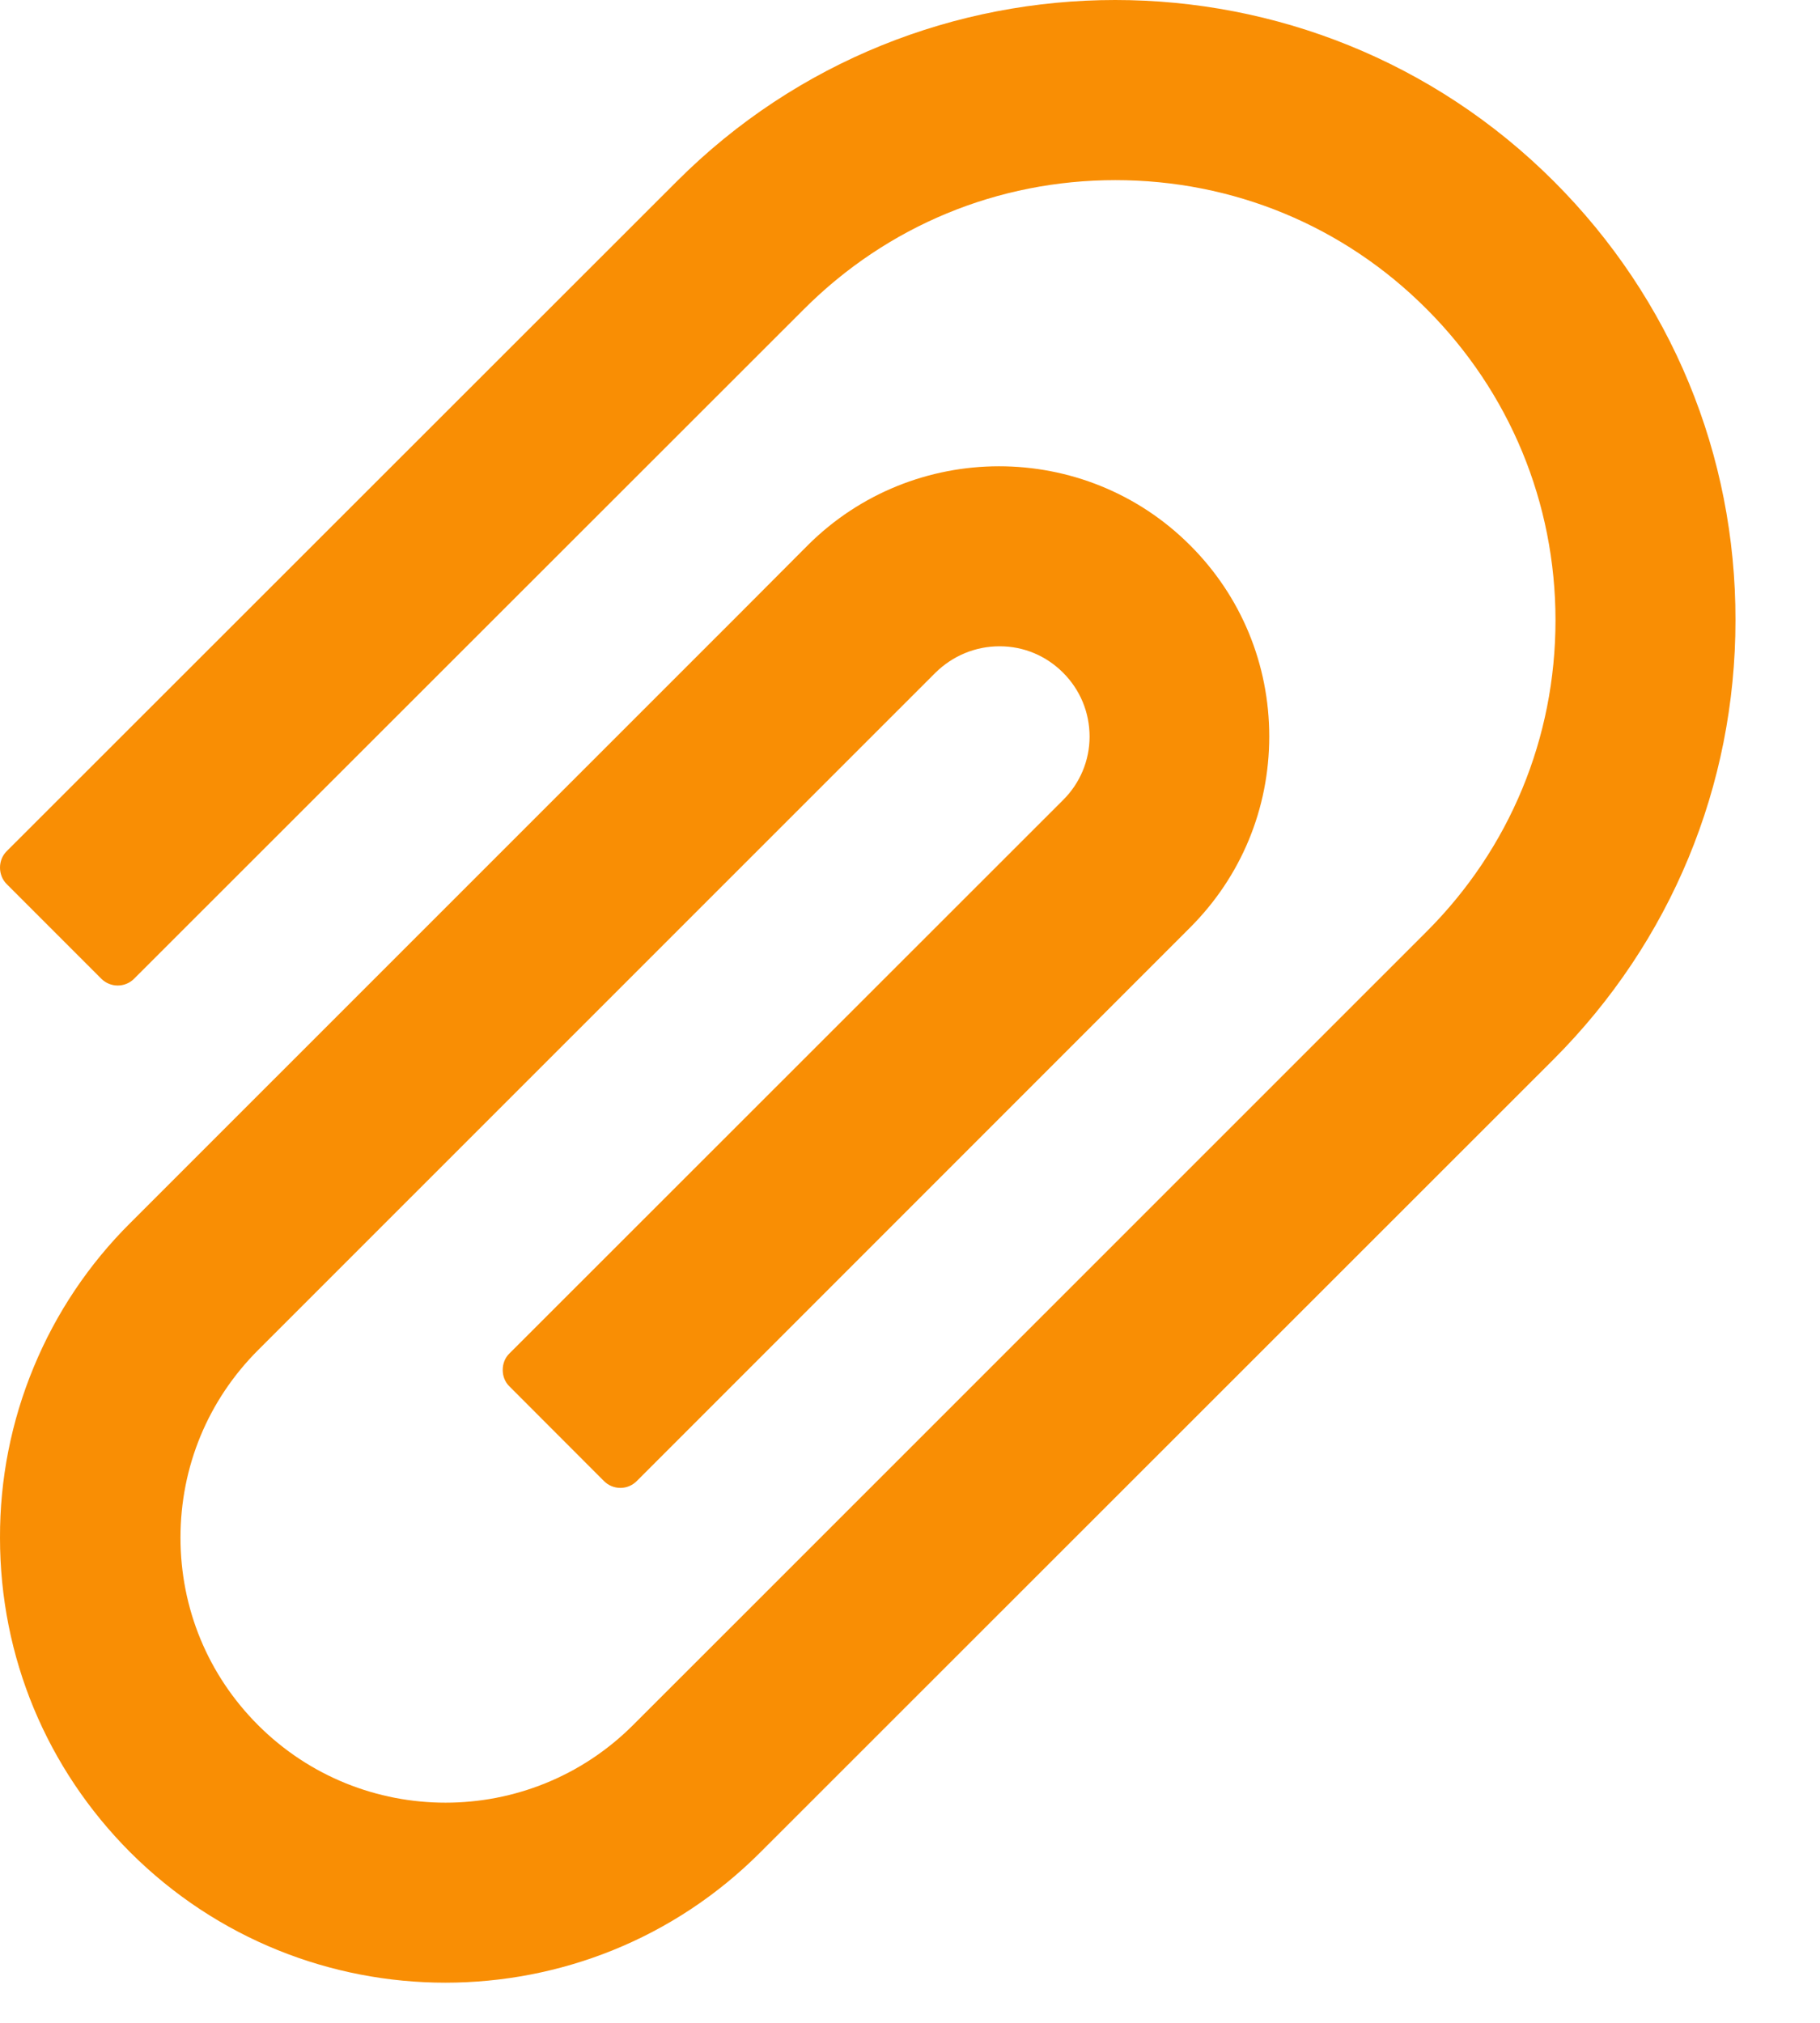 <svg width="18" height="20" viewBox="0 0 18 20" fill="none" xmlns="http://www.w3.org/2000/svg">
<path d="M15.369 1.794C12.977 -0.598 9.082 -0.598 6.693 1.794L0.066 8.416C0.023 8.459 2.34733e-05 8.517 2.34733e-05 8.578C2.34733e-05 8.639 0.023 8.698 0.066 8.741L1.003 9.678C1.046 9.72 1.104 9.744 1.164 9.744C1.225 9.744 1.283 9.72 1.325 9.678L7.952 3.056C8.775 2.233 9.869 1.781 11.032 1.781C12.195 1.781 13.29 2.233 14.11 3.056C14.932 3.878 15.384 4.973 15.384 6.133C15.384 7.296 14.932 8.388 14.11 9.21L7.356 15.962L6.261 17.056C5.238 18.079 3.575 18.079 2.552 17.056C2.057 16.561 1.785 15.903 1.785 15.203C1.785 14.502 2.057 13.844 2.552 13.349L9.252 6.651C9.422 6.484 9.646 6.39 9.885 6.39H9.887C10.126 6.39 10.347 6.484 10.514 6.651C10.684 6.821 10.776 7.045 10.776 7.283C10.776 7.519 10.682 7.743 10.514 7.91L5.038 13.382C4.994 13.425 4.972 13.484 4.972 13.545C4.972 13.606 4.994 13.664 5.038 13.707L5.974 14.644C6.017 14.687 6.075 14.711 6.136 14.711C6.196 14.711 6.254 14.687 6.297 14.644L11.771 9.17C12.276 8.665 12.553 7.994 12.553 7.281C12.553 6.567 12.274 5.894 11.771 5.392C10.728 4.348 9.031 4.351 7.988 5.392L7.338 6.044L1.29 12.09C0.879 12.498 0.554 12.983 0.333 13.518C0.111 14.053 -0.002 14.626 2.34733e-05 15.205C2.34733e-05 16.381 0.46 17.485 1.29 18.316C2.151 19.174 3.278 19.603 4.405 19.603C5.533 19.603 6.66 19.174 7.518 18.316L15.369 10.47C16.524 9.312 17.164 7.771 17.164 6.133C17.167 4.493 16.527 2.952 15.369 1.794Z" fill="#F98E04"/>
</svg>
